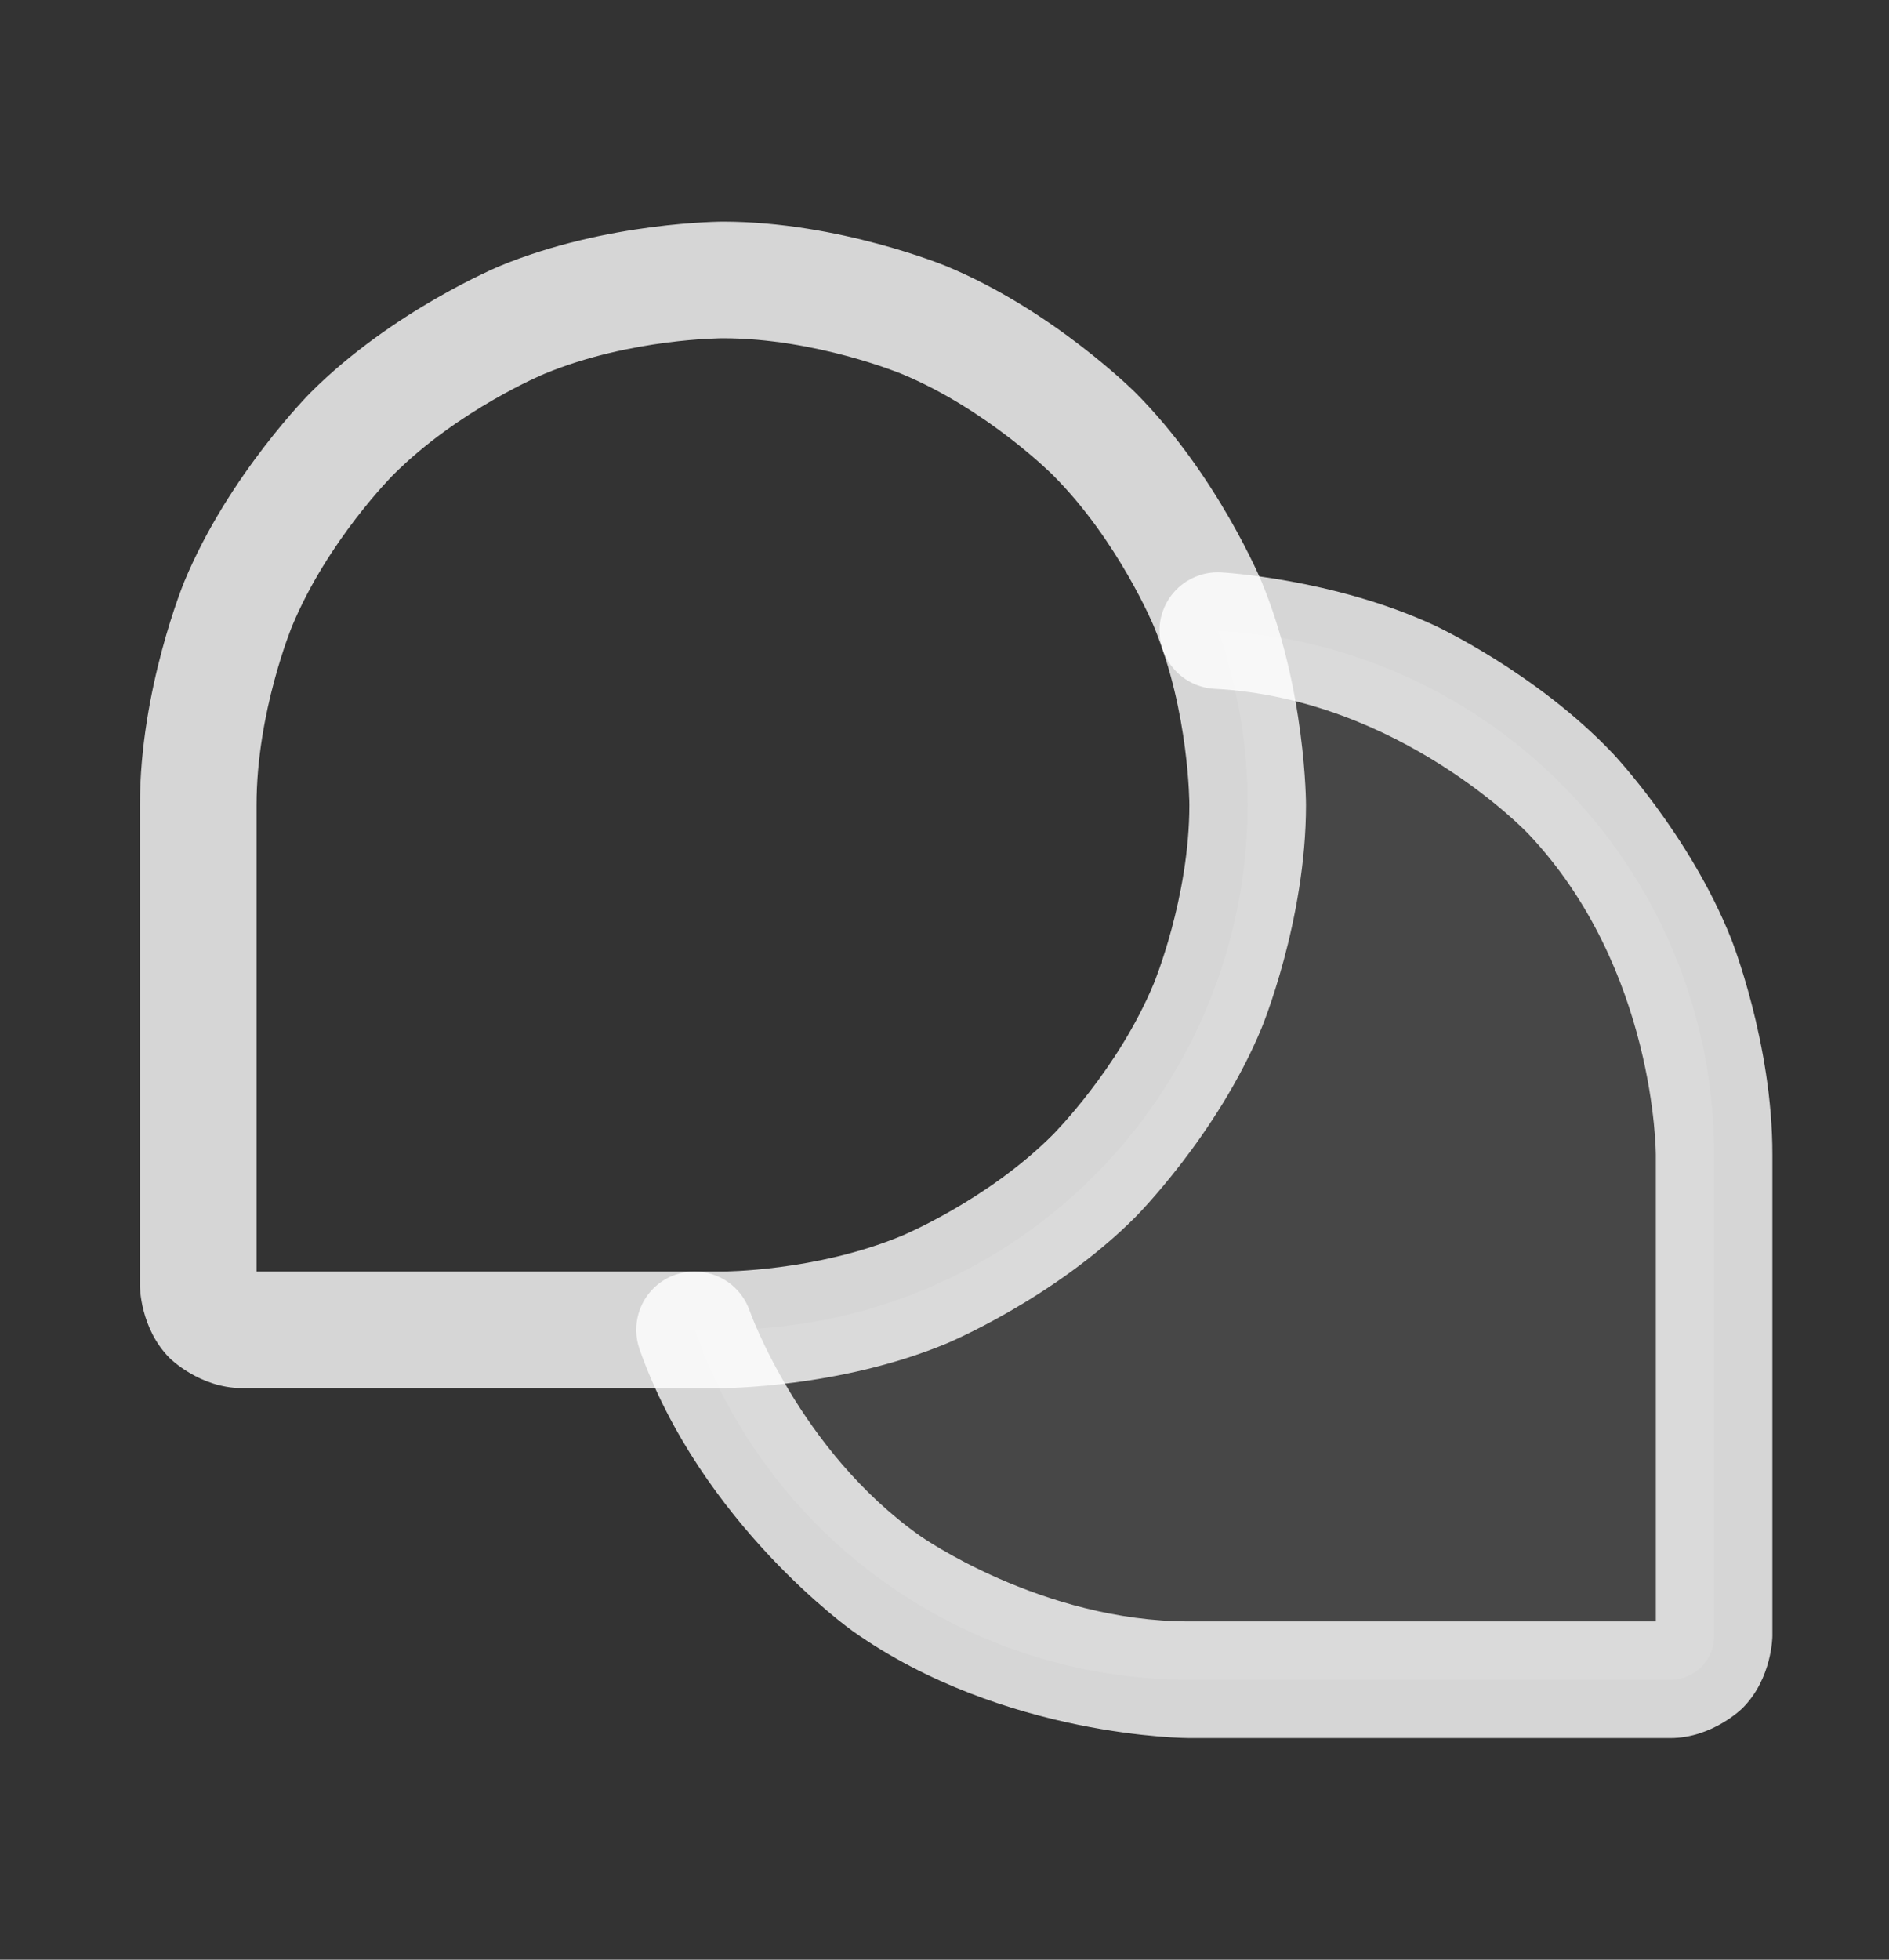 <svg width="27" height="28" viewBox="0 0 27 28" fill="none" xmlns="http://www.w3.org/2000/svg">
<rect x="0" y="0" width="27" height="28" fill="#333333" stroke="none"/>
<path d="M17.406 9.01C17.692 9.809 17.836 10.652 17.833 11.5C17.833 13.489 17.043 15.397 15.636 16.803C14.23 18.21 12.322 19 10.333 19H9.927C10.444 20.462 11.402 21.729 12.668 22.624C13.935 23.52 15.448 24 17 24H23.875C24.04 24 24.199 23.934 24.317 23.817C24.434 23.7 24.5 23.541 24.5 23.375V16.5C24.502 14.58 23.768 12.733 22.448 11.339C21.128 9.945 19.323 9.112 17.406 9.01Z" fill="white" fill-opacity="0.1"/>
<path fill-rule="evenodd" clip-rule="evenodd" d="M13.522 3.801C13.522 3.801 11.991 3.167 10.333 3.167H10.333C10.333 3.167 8.675 3.167 7.144 3.801C7.144 3.801 5.613 4.435 4.441 5.607C4.441 5.607 3.269 6.78 2.634 8.311C2.634 8.311 2 9.842 2 11.5V18.375C2 18.375 2 18.979 2.427 19.406C2.427 19.406 2.854 19.833 3.458 19.833H10.333C10.333 19.833 11.991 19.833 13.522 19.199C13.522 19.199 15.054 18.565 16.226 17.392C16.226 17.392 17.398 16.22 18.032 14.689C18.032 14.689 18.667 13.158 18.667 11.5C18.667 11.5 18.667 9.842 18.032 8.311C18.032 8.311 17.398 6.78 16.226 5.607C16.226 5.607 15.054 4.435 13.522 3.801ZM17 11.5C17 11.5 17 10.174 16.492 8.949C16.492 8.949 15.985 7.724 15.047 6.786C15.047 6.786 14.11 5.848 12.885 5.341C12.885 5.341 11.66 4.833 10.334 4.833L10.333 4.833C10.333 4.833 9.007 4.833 7.782 5.341C7.782 5.341 6.557 5.848 5.619 6.786C5.619 6.786 4.682 7.724 4.174 8.949C4.174 8.949 3.667 10.174 3.667 11.5L3.667 18.167H10.333C10.333 18.167 11.659 18.167 12.885 17.659C12.885 17.659 14.11 17.152 15.047 16.214C15.047 16.214 15.985 15.276 16.492 14.051C16.492 14.051 17 12.826 17 11.5Z" fill="white" fill-opacity="0.8"/>
<path d="M17.45 8.178C17.436 8.177 17.421 8.177 17.406 8.177C17.37 8.177 17.334 8.179 17.298 8.184C16.9 8.236 16.595 8.565 16.574 8.966C16.573 8.981 16.573 8.996 16.573 9.01C16.573 9.022 16.573 9.035 16.574 9.047C16.582 9.24 16.657 9.424 16.787 9.568C16.934 9.732 17.142 9.831 17.362 9.842C20.016 9.983 21.843 11.912 21.843 11.912C23.67 13.841 23.667 16.499 23.667 16.499V23.167H17C14.88 23.167 13.15 21.944 13.15 21.944C11.419 20.721 10.713 18.723 10.713 18.723L10.713 18.722C10.595 18.389 10.28 18.167 9.927 18.167L9.917 18.167C9.826 18.168 9.735 18.184 9.649 18.214C9.441 18.288 9.27 18.441 9.175 18.641C9.122 18.753 9.094 18.876 9.094 19L9.094 19.018C9.096 19.107 9.112 19.194 9.141 19.278C10.024 21.775 12.188 23.305 12.188 23.305C14.351 24.834 17 24.833 17 24.833H23.875C24.479 24.833 24.906 24.406 24.906 24.406C25.333 23.979 25.333 23.375 25.333 23.375V16.501C25.336 14.901 24.744 13.414 24.744 13.414C24.153 11.928 23.053 10.766 23.053 10.766C21.953 9.605 20.5 8.934 20.5 8.934C19.048 8.263 17.451 8.178 17.451 8.178L17.45 8.178Z" fill="white" fill-opacity="0.8"/>
</svg>
